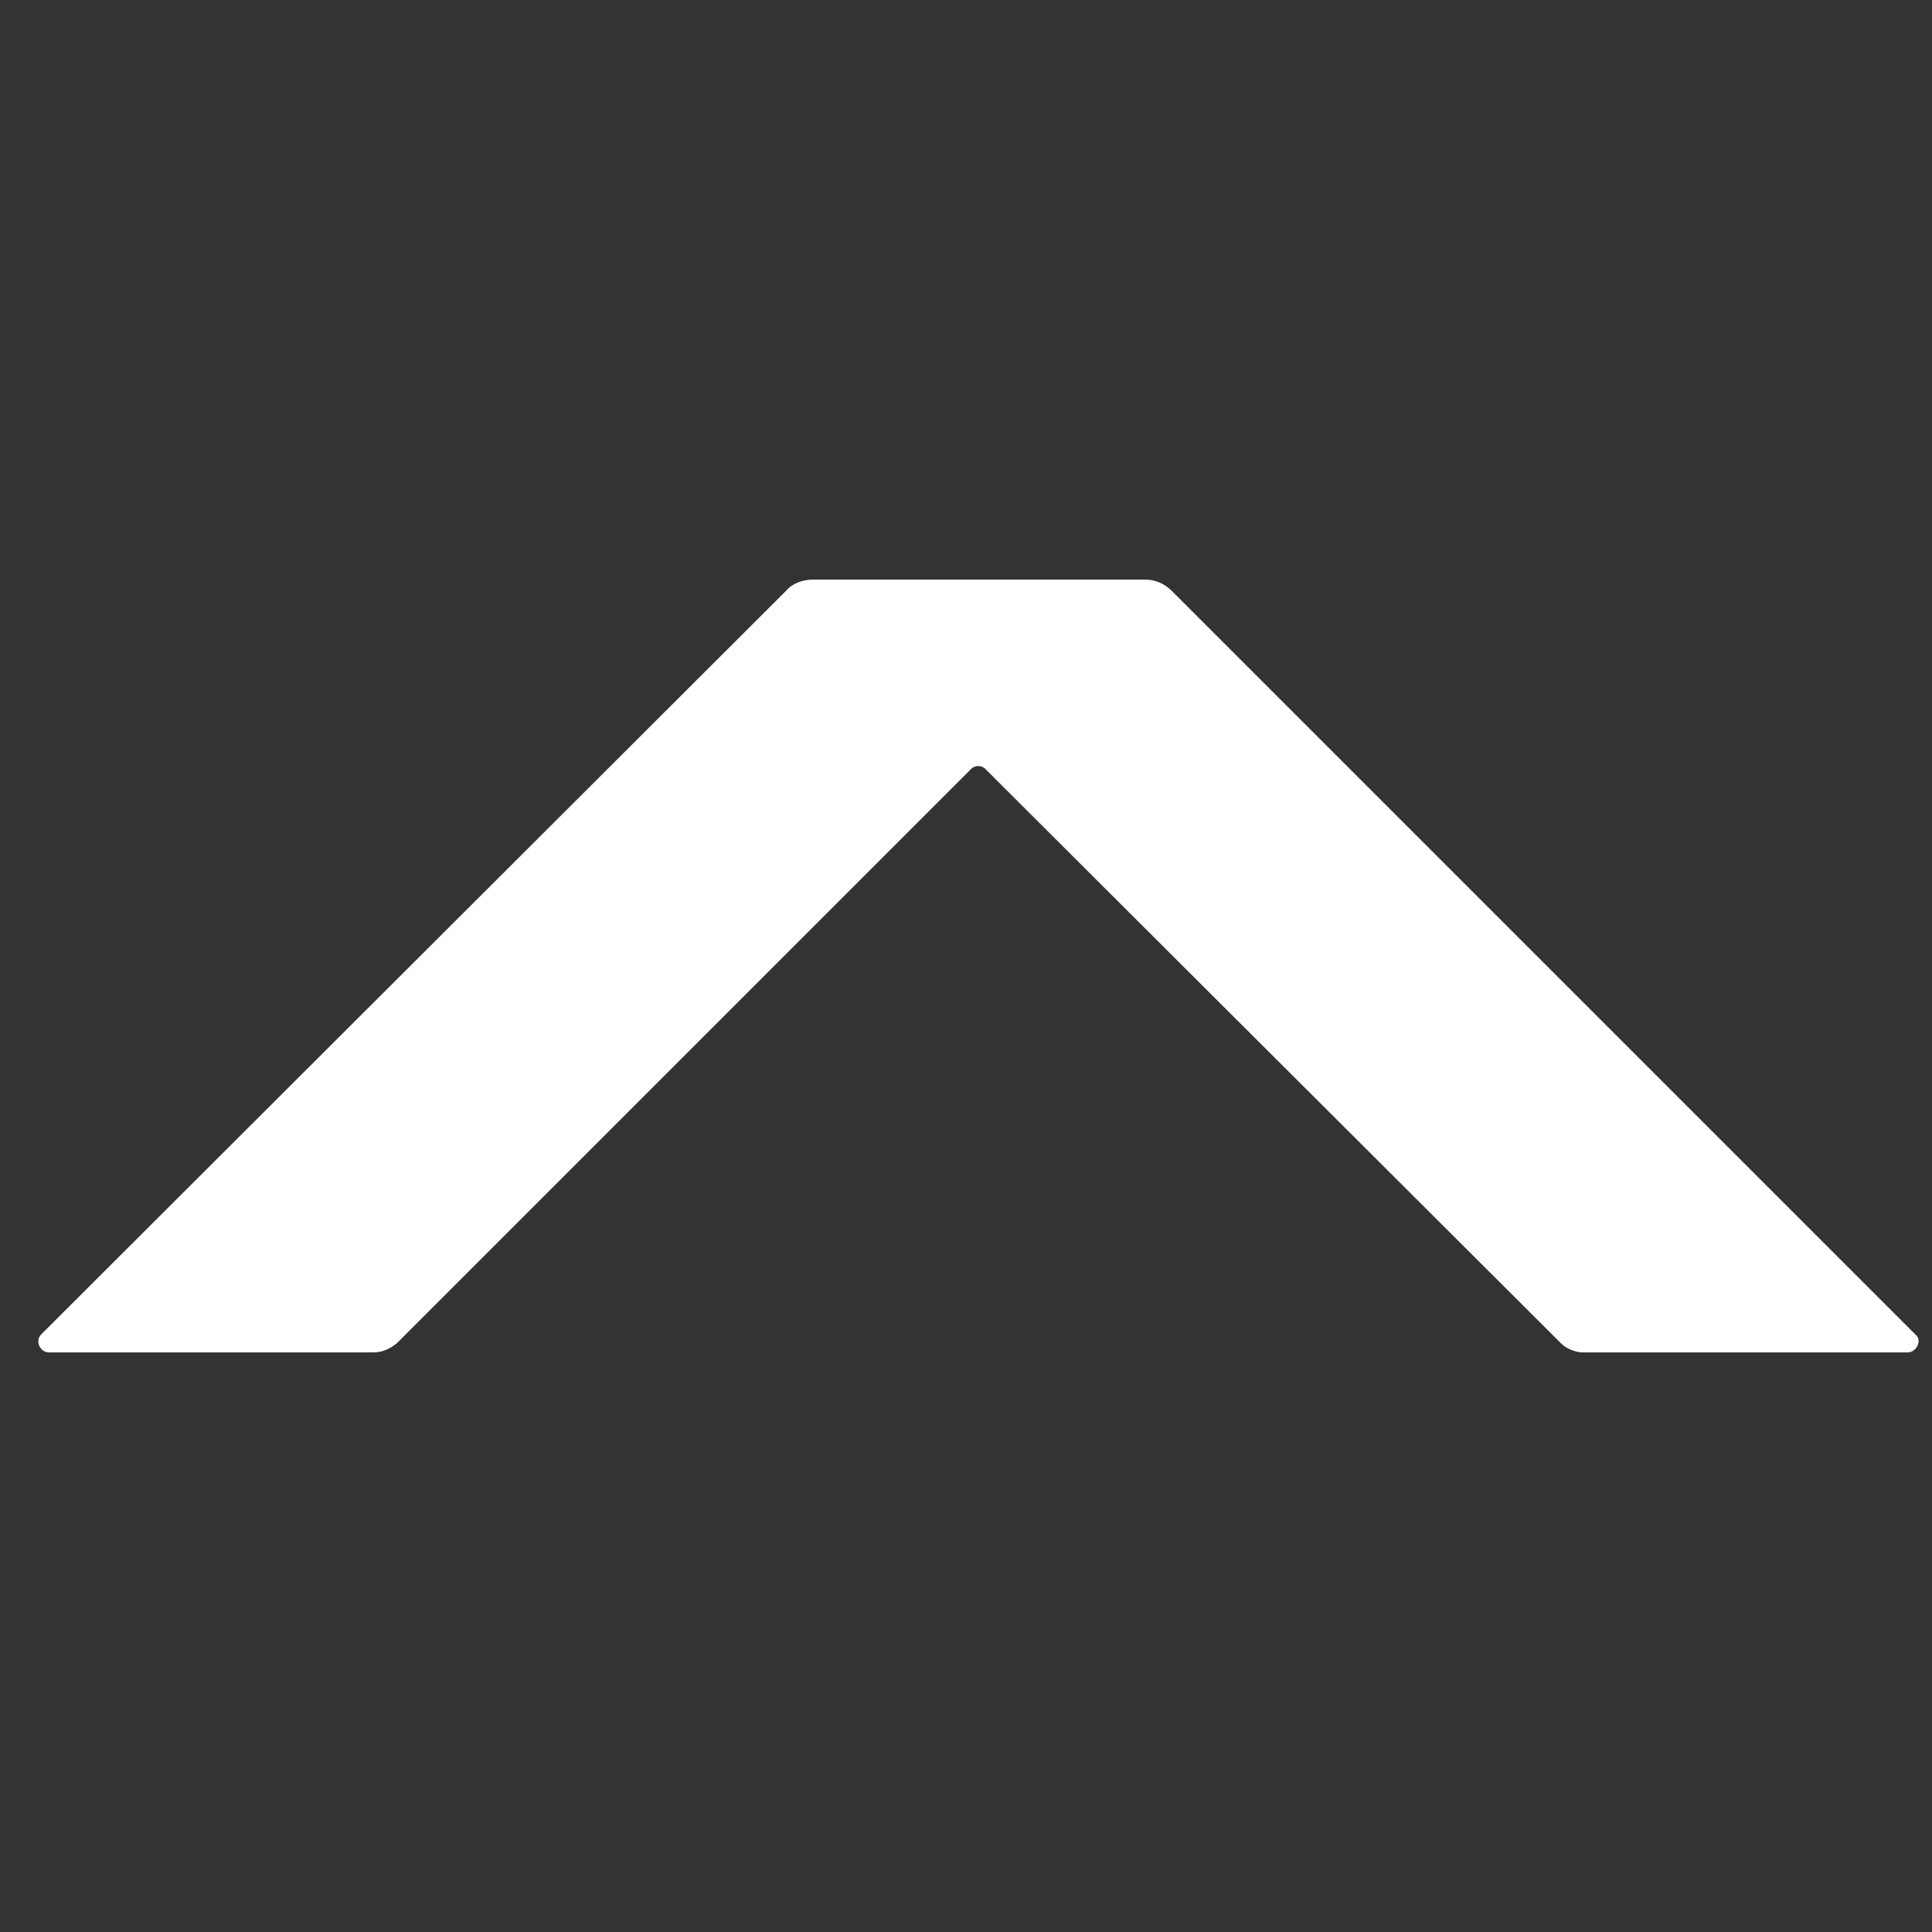 <?xml version="1.0" encoding="utf-8"?>
<!-- Generator: Adobe Illustrator 25.2.1, SVG Export Plug-In . SVG Version: 6.00 Build 0)  -->
<svg version="1.1" id="Layer_1" xmlns="http://www.w3.org/2000/svg" xmlns:xlink="http://www.w3.org/1999/xlink" x="0px" y="0px"
	 viewBox="0 0 15 15" style="enable-background:new 0 0 15 15;" xml:space="preserve">
<rect x="0" y="0" width="15" height="15" fill="#333333" stroke="none"/>
<style type="text/css">
	.st0{fill:#FFFFFF;}
</style>
<g>
	<path class="st0" d="M14.81,10.5h-2.52c-0.06,0-0.13-0.03-0.17-0.07L7.65,5.97c-0.03-0.03-0.08-0.03-0.11,0l-4.46,4.46
		C3.03,10.47,2.97,10.5,2.9,10.5H0.38c-0.07,0-0.11-0.09-0.06-0.14L6.1,4.59C6.15,4.53,6.23,4.5,6.31,4.5h2.58
		c0.08,0,0.15,0.03,0.21,0.09l5.78,5.78C14.92,10.41,14.88,10.5,14.81,10.5z"/>
</g>
</svg>
